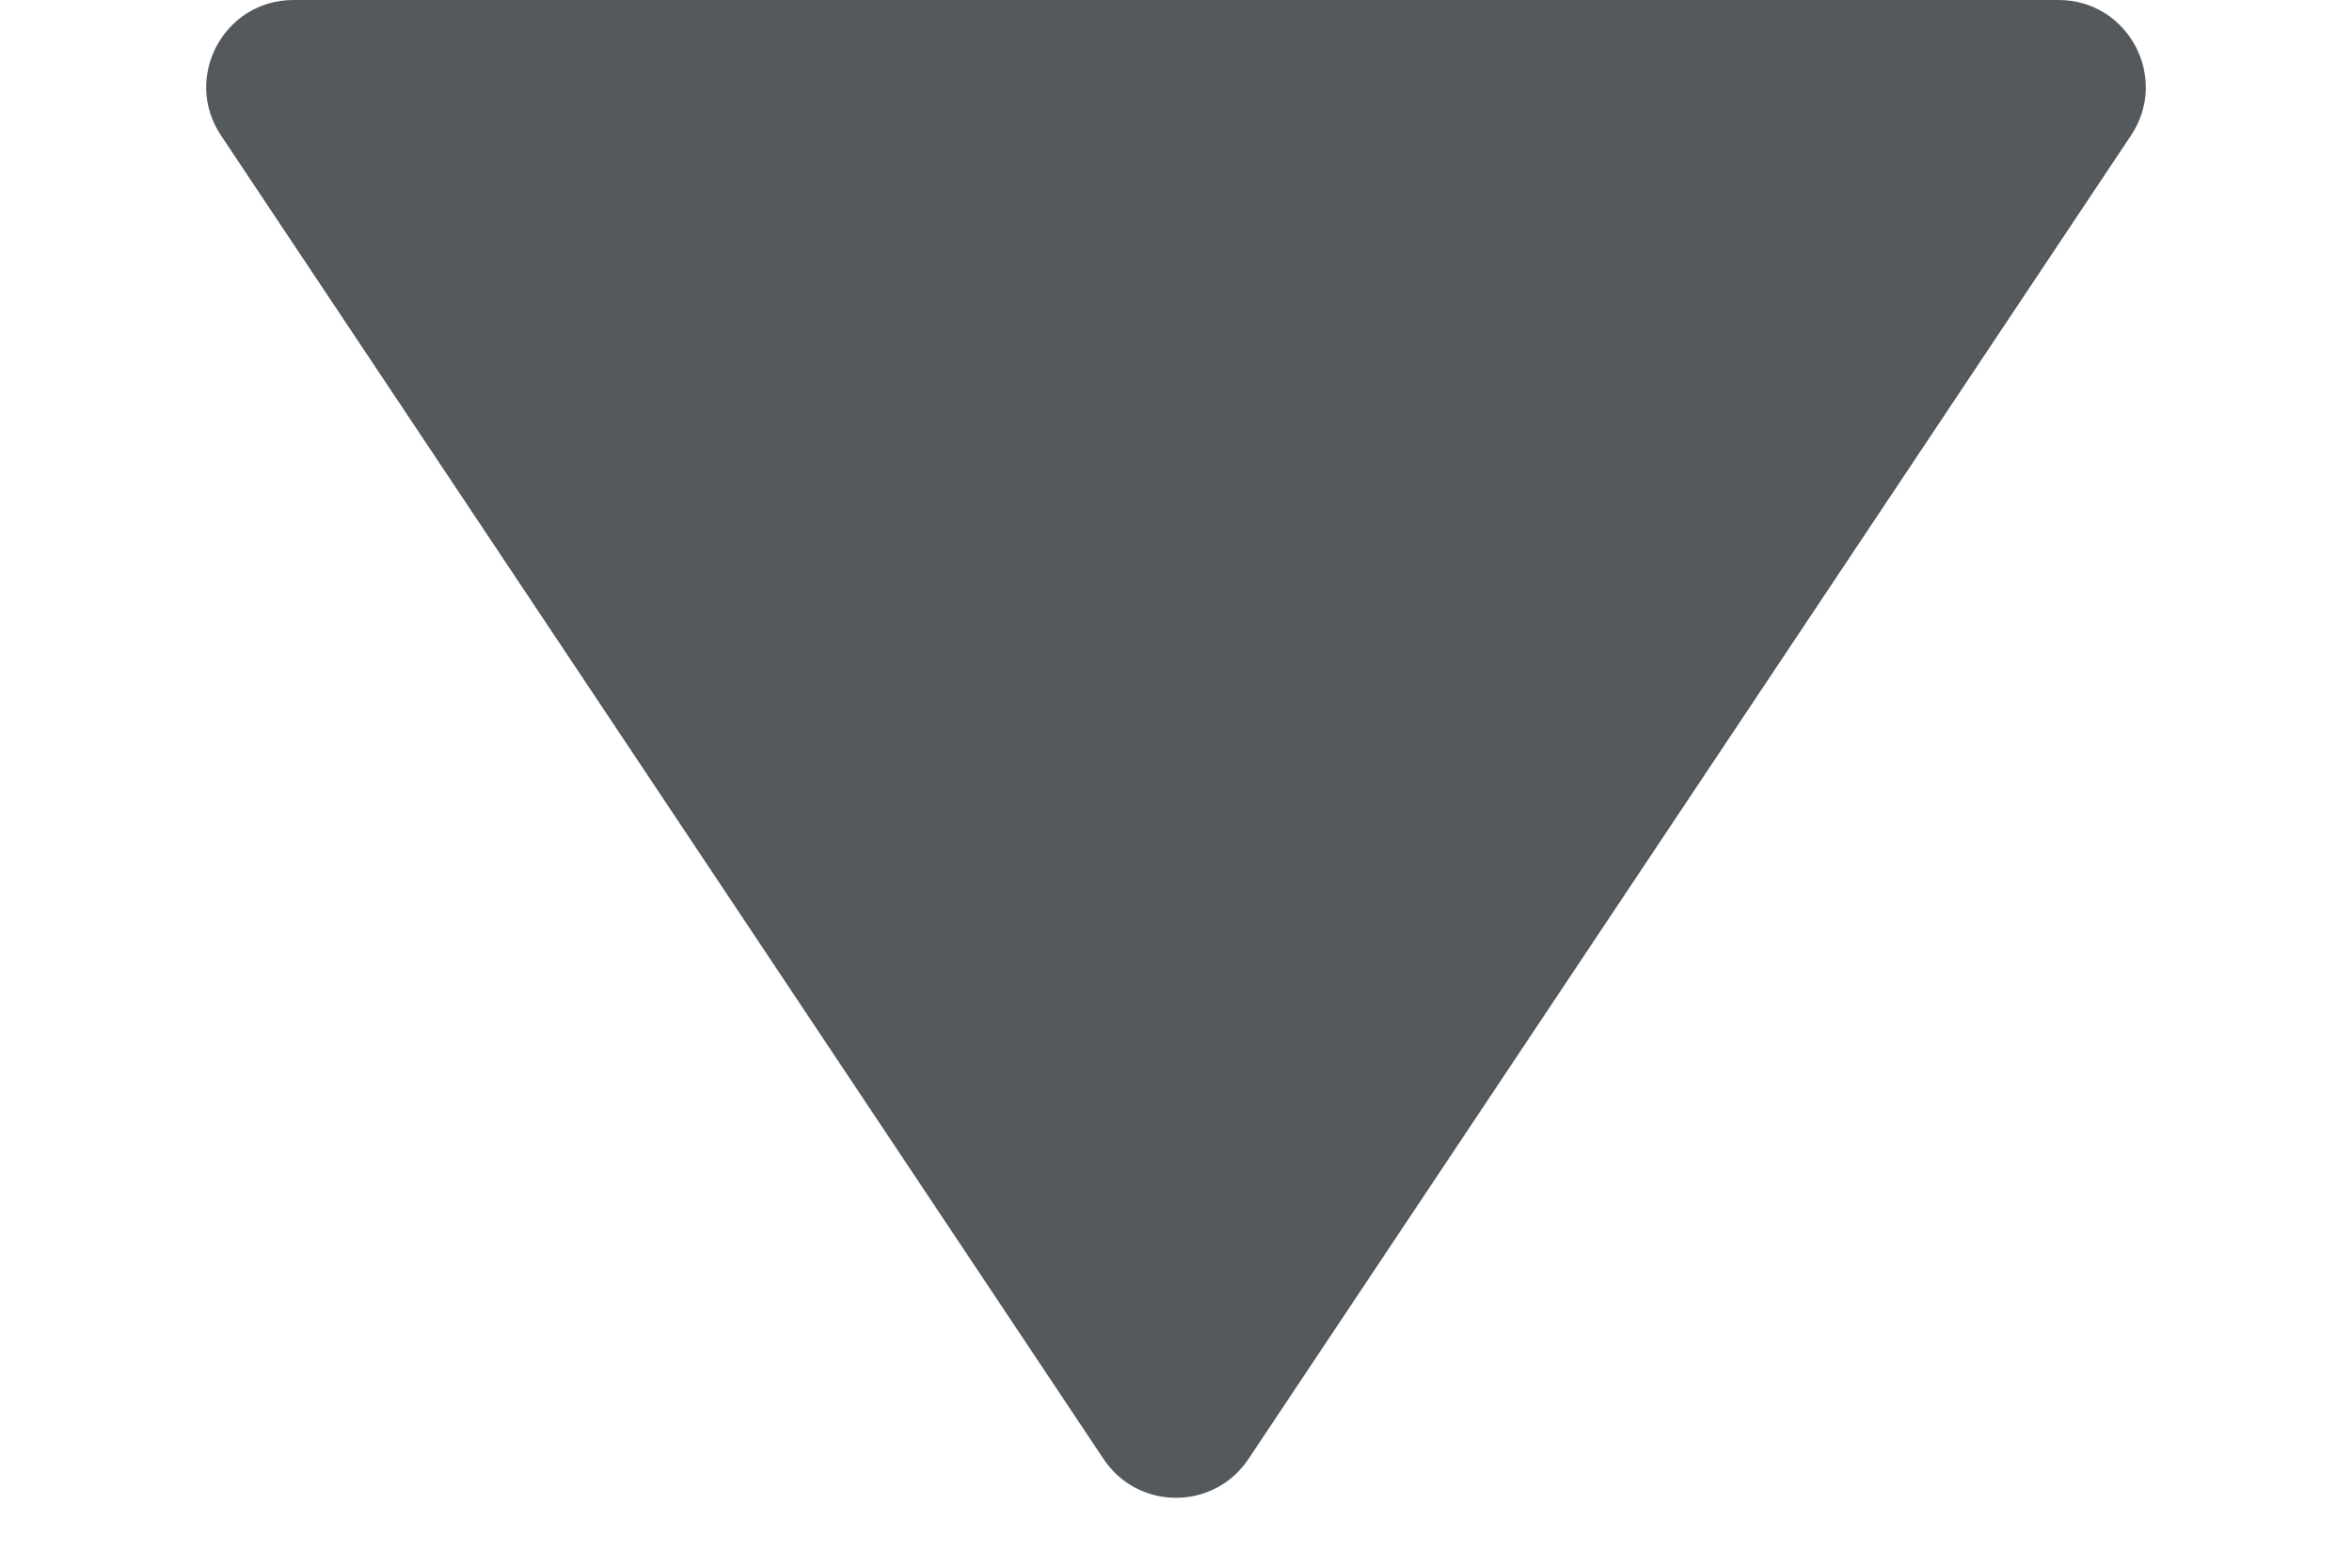 <svg width="9" height="6" viewBox="0 0 12 9" fill="none" xmlns="http://www.w3.org/2000/svg">
<path d="M11.066 0C11.465 0 11.703 0.445 11.482 0.777L6.416 8.376C6.218 8.673 5.782 8.673 5.584 8.376L0.518 0.777C0.297 0.445 0.535 0 0.934 0H11.066Z" fill="#54595E"/>
</svg>
